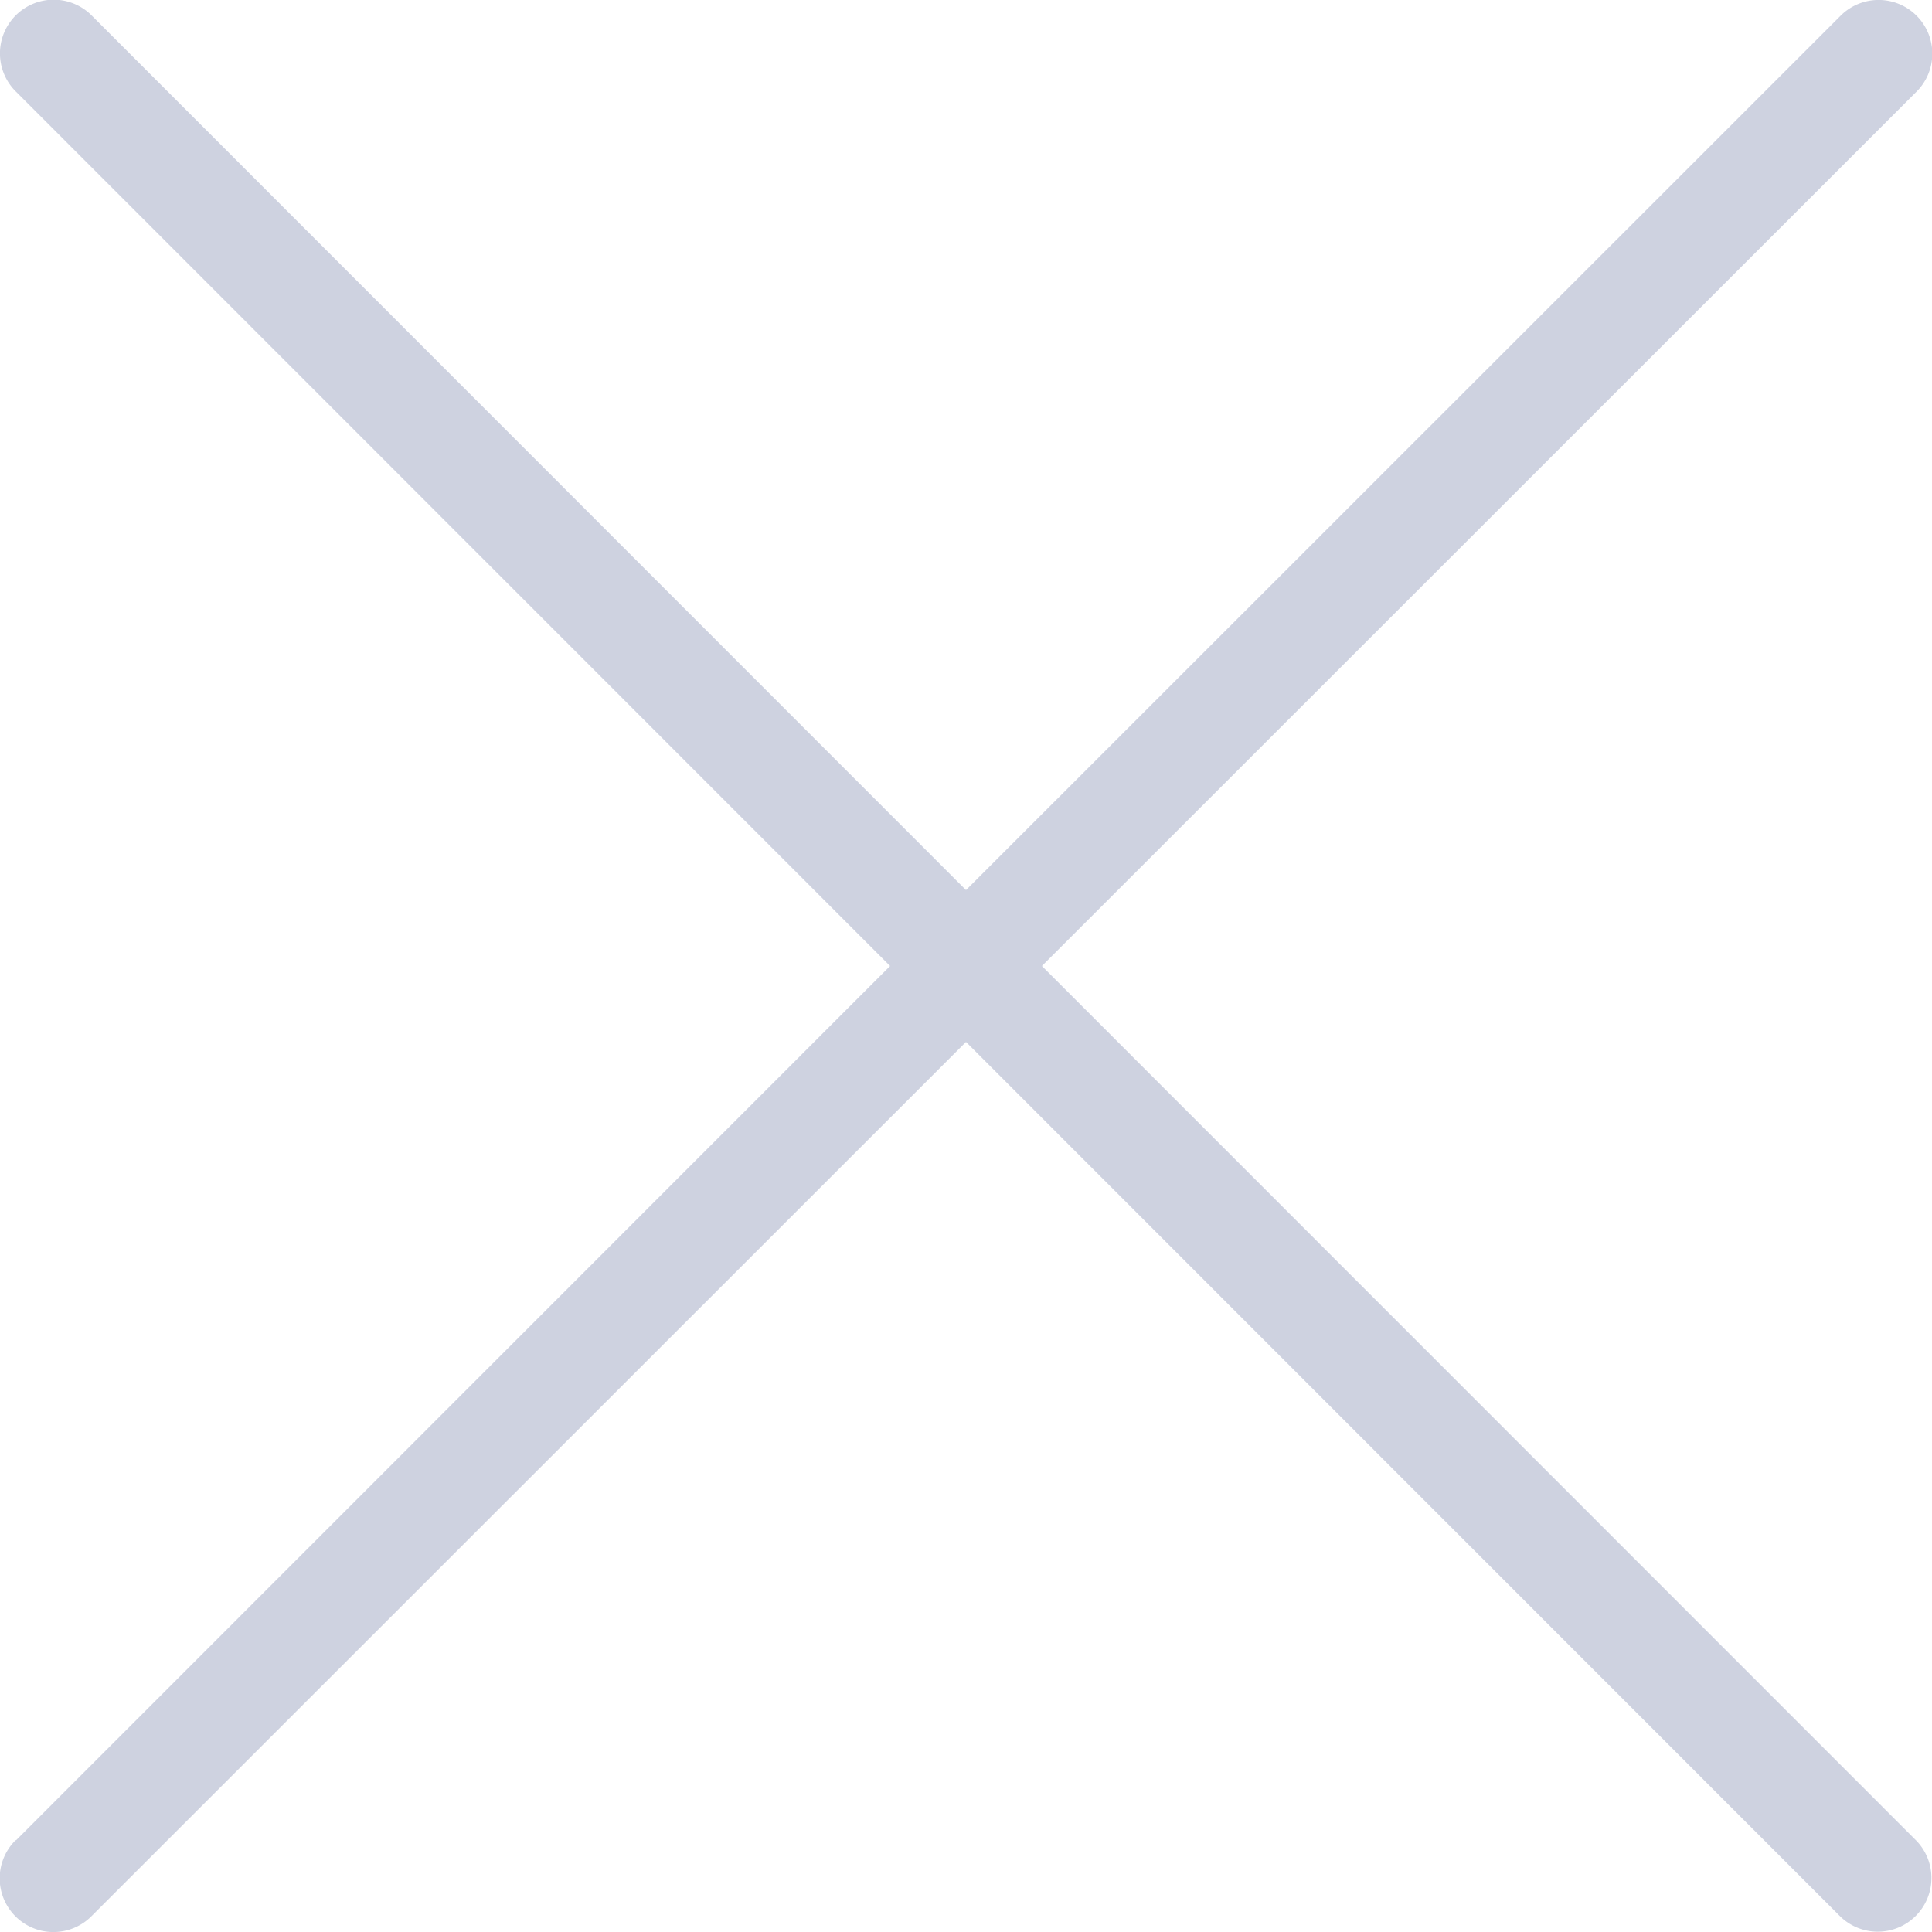 <svg xmlns="http://www.w3.org/2000/svg" xmlns:xlink="http://www.w3.org/1999/xlink" width="48" height="48" viewBox="0 0 48 48"><defs><path id="jcb8a" d="M1312.397 105.723L1334.114 84l-21.717-21.723a1.334 1.334 0 1 1 1.887-1.886L1336 82.114l21.723-21.717a1.334 1.334 0 1 1 1.886 1.887L1337.886 84l21.717 21.723a1.334 1.334 0 0 1-1.887 1.886L1336 85.886l-21.723 21.717a1.334 1.334 0 1 1-1.886-1.887z"/></defs><g><g transform="translate(-1312 -60)"><use fill="#ced2e0" xlink:href="#jcb8a"/></g></g></svg>
